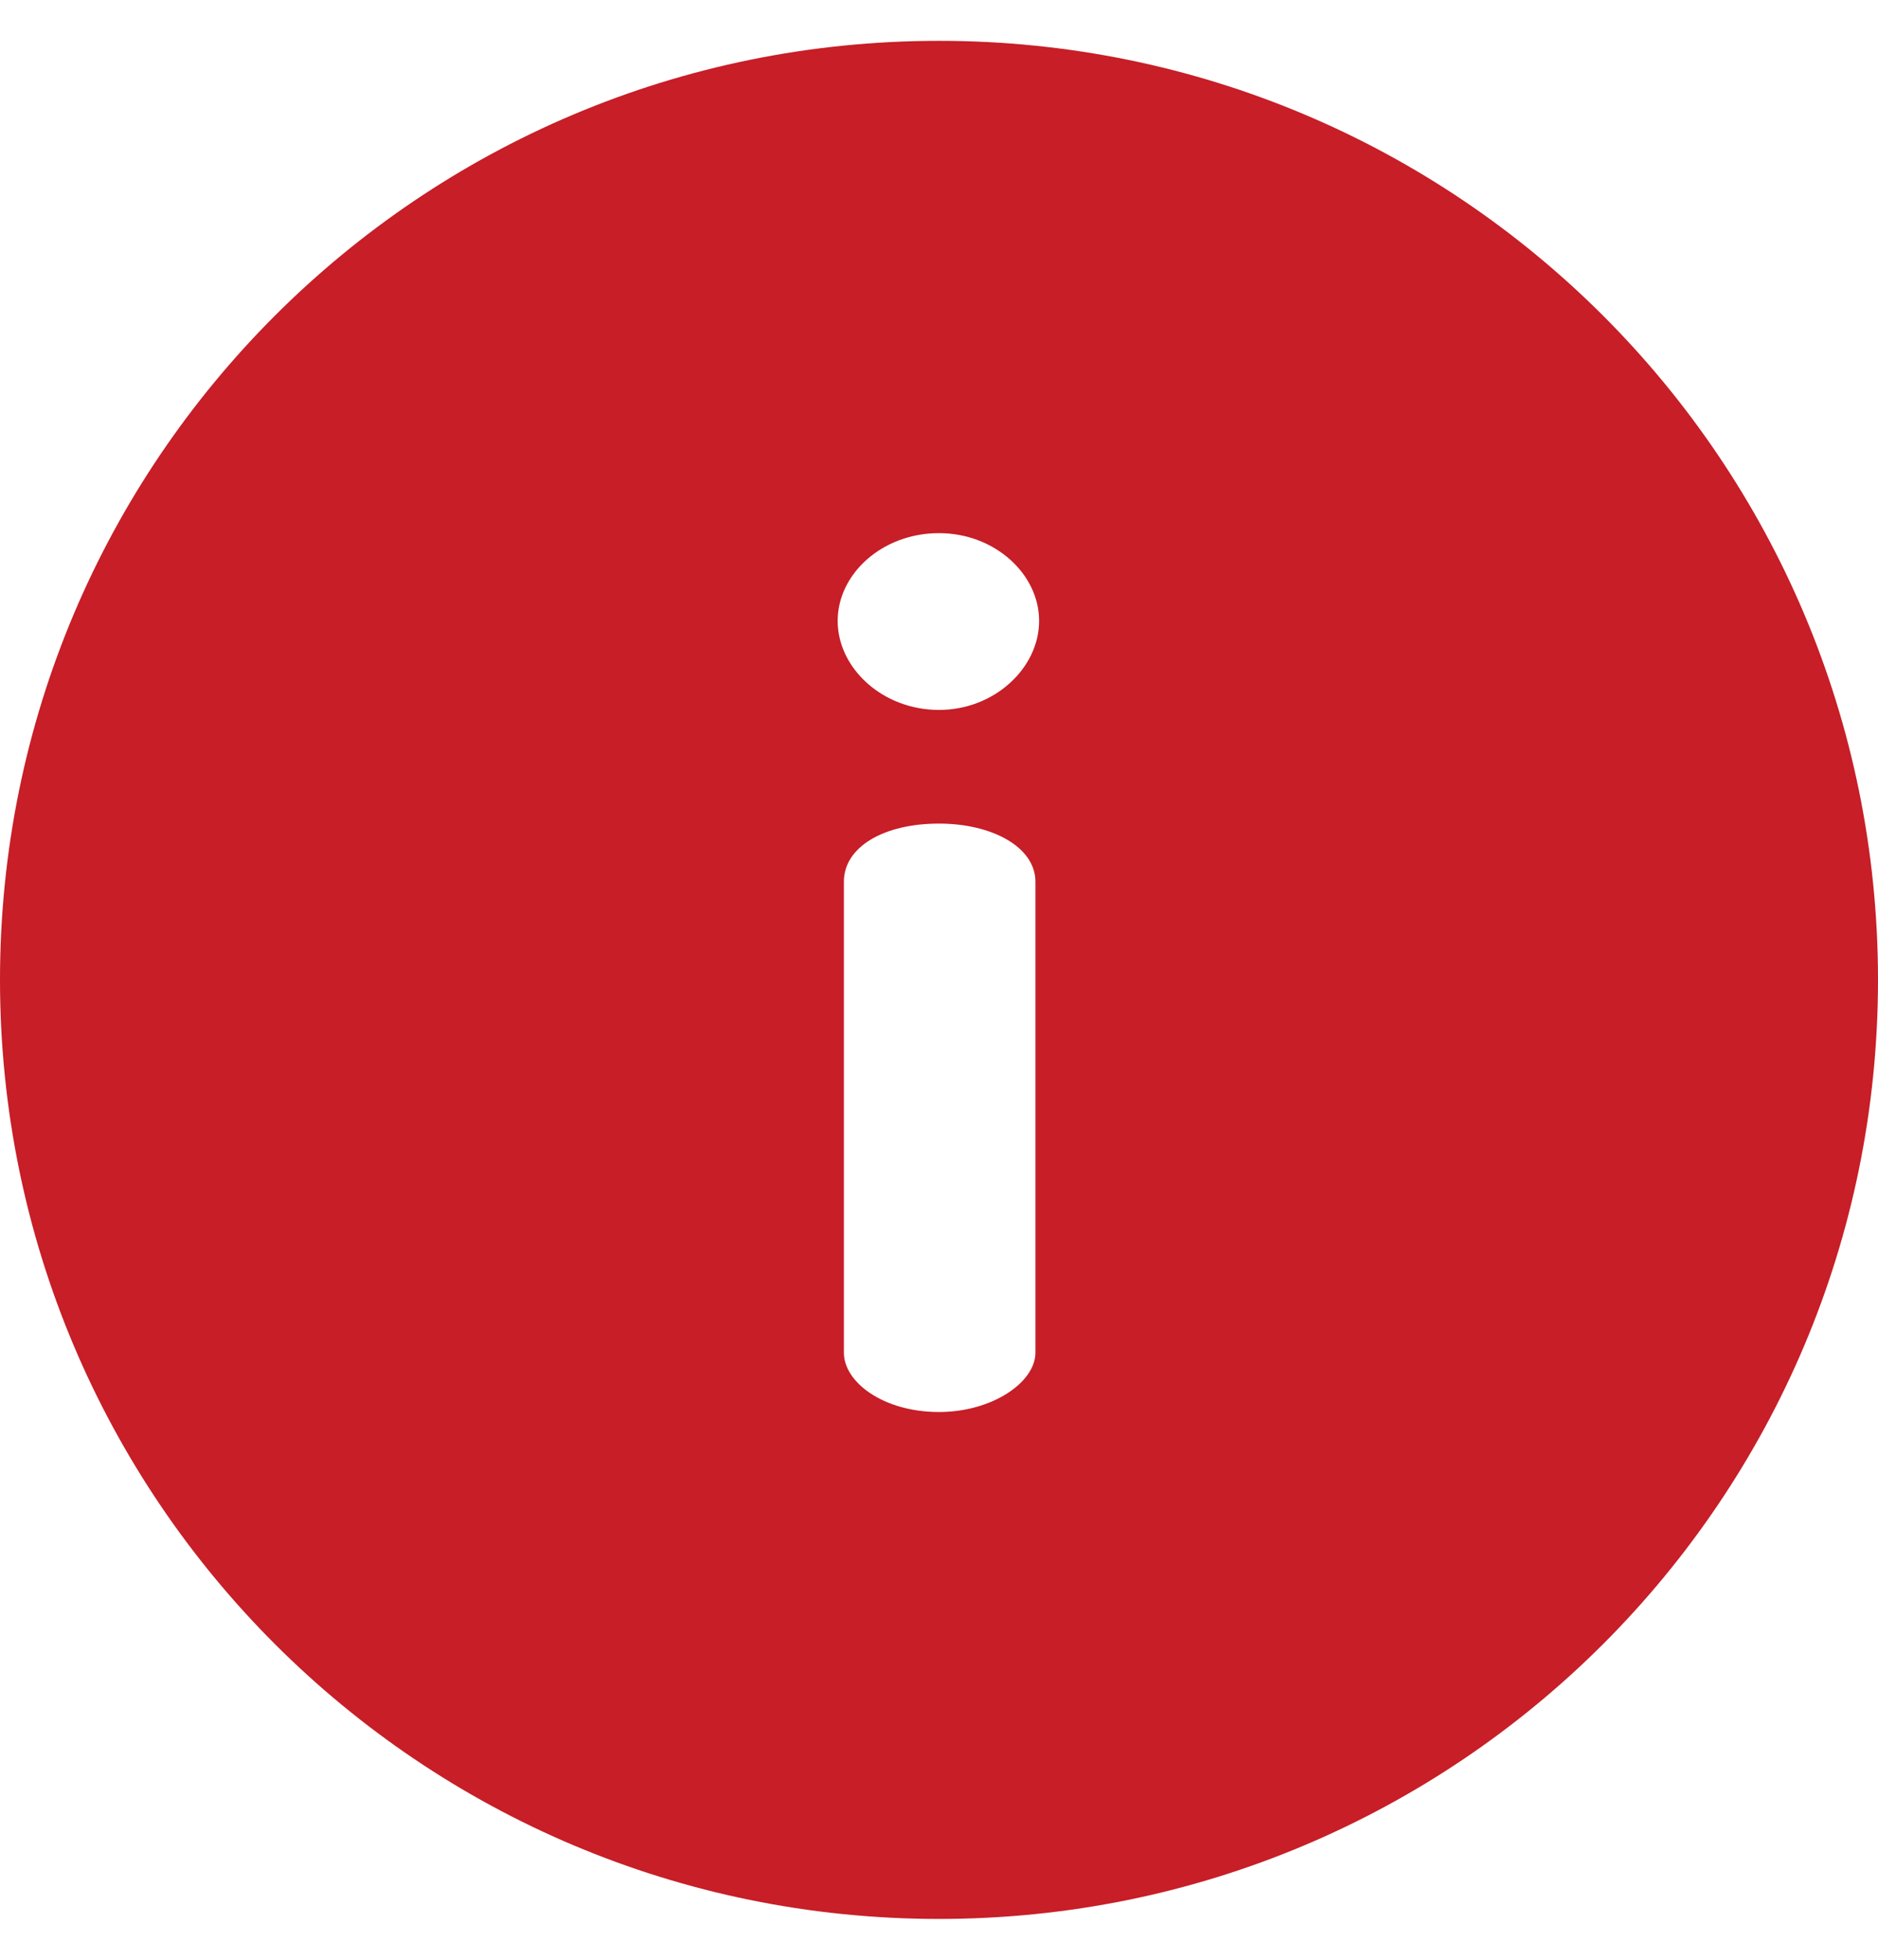 <svg width="23" height="24" viewBox="0 0 23 24" fill="none" xmlns="http://www.w3.org/2000/svg">
<g clip-path="url(#clip0_1056_9395)">
<path d="M11.5 0.5C5.144 0.5 0 5.643 0 12C0 18.356 5.143 23.5 11.5 23.5C17.856 23.5 23 18.357 23 12C23 5.644 17.857 0.5 11.5 0.5ZM12.681 16.565C12.681 16.928 12.151 17.292 11.5 17.292C10.819 17.292 10.335 16.928 10.335 16.565V10.798C10.335 10.374 10.819 10.086 11.5 10.086C12.151 10.086 12.681 10.374 12.681 10.798V16.565ZM11.5 8.694C10.804 8.694 10.259 8.179 10.259 7.604C10.259 7.028 10.804 6.529 11.5 6.529C12.181 6.529 12.726 7.028 12.726 7.604C12.726 8.179 12.181 8.694 11.5 8.694Z" fill="#C71E27"/>
</g>
<defs>
<clipPath id="clip0_1056_9395">
<rect width="23" height="23" fill="white" transform="translate(0 0.5)"/>
</clipPath>
</defs>
</svg>
